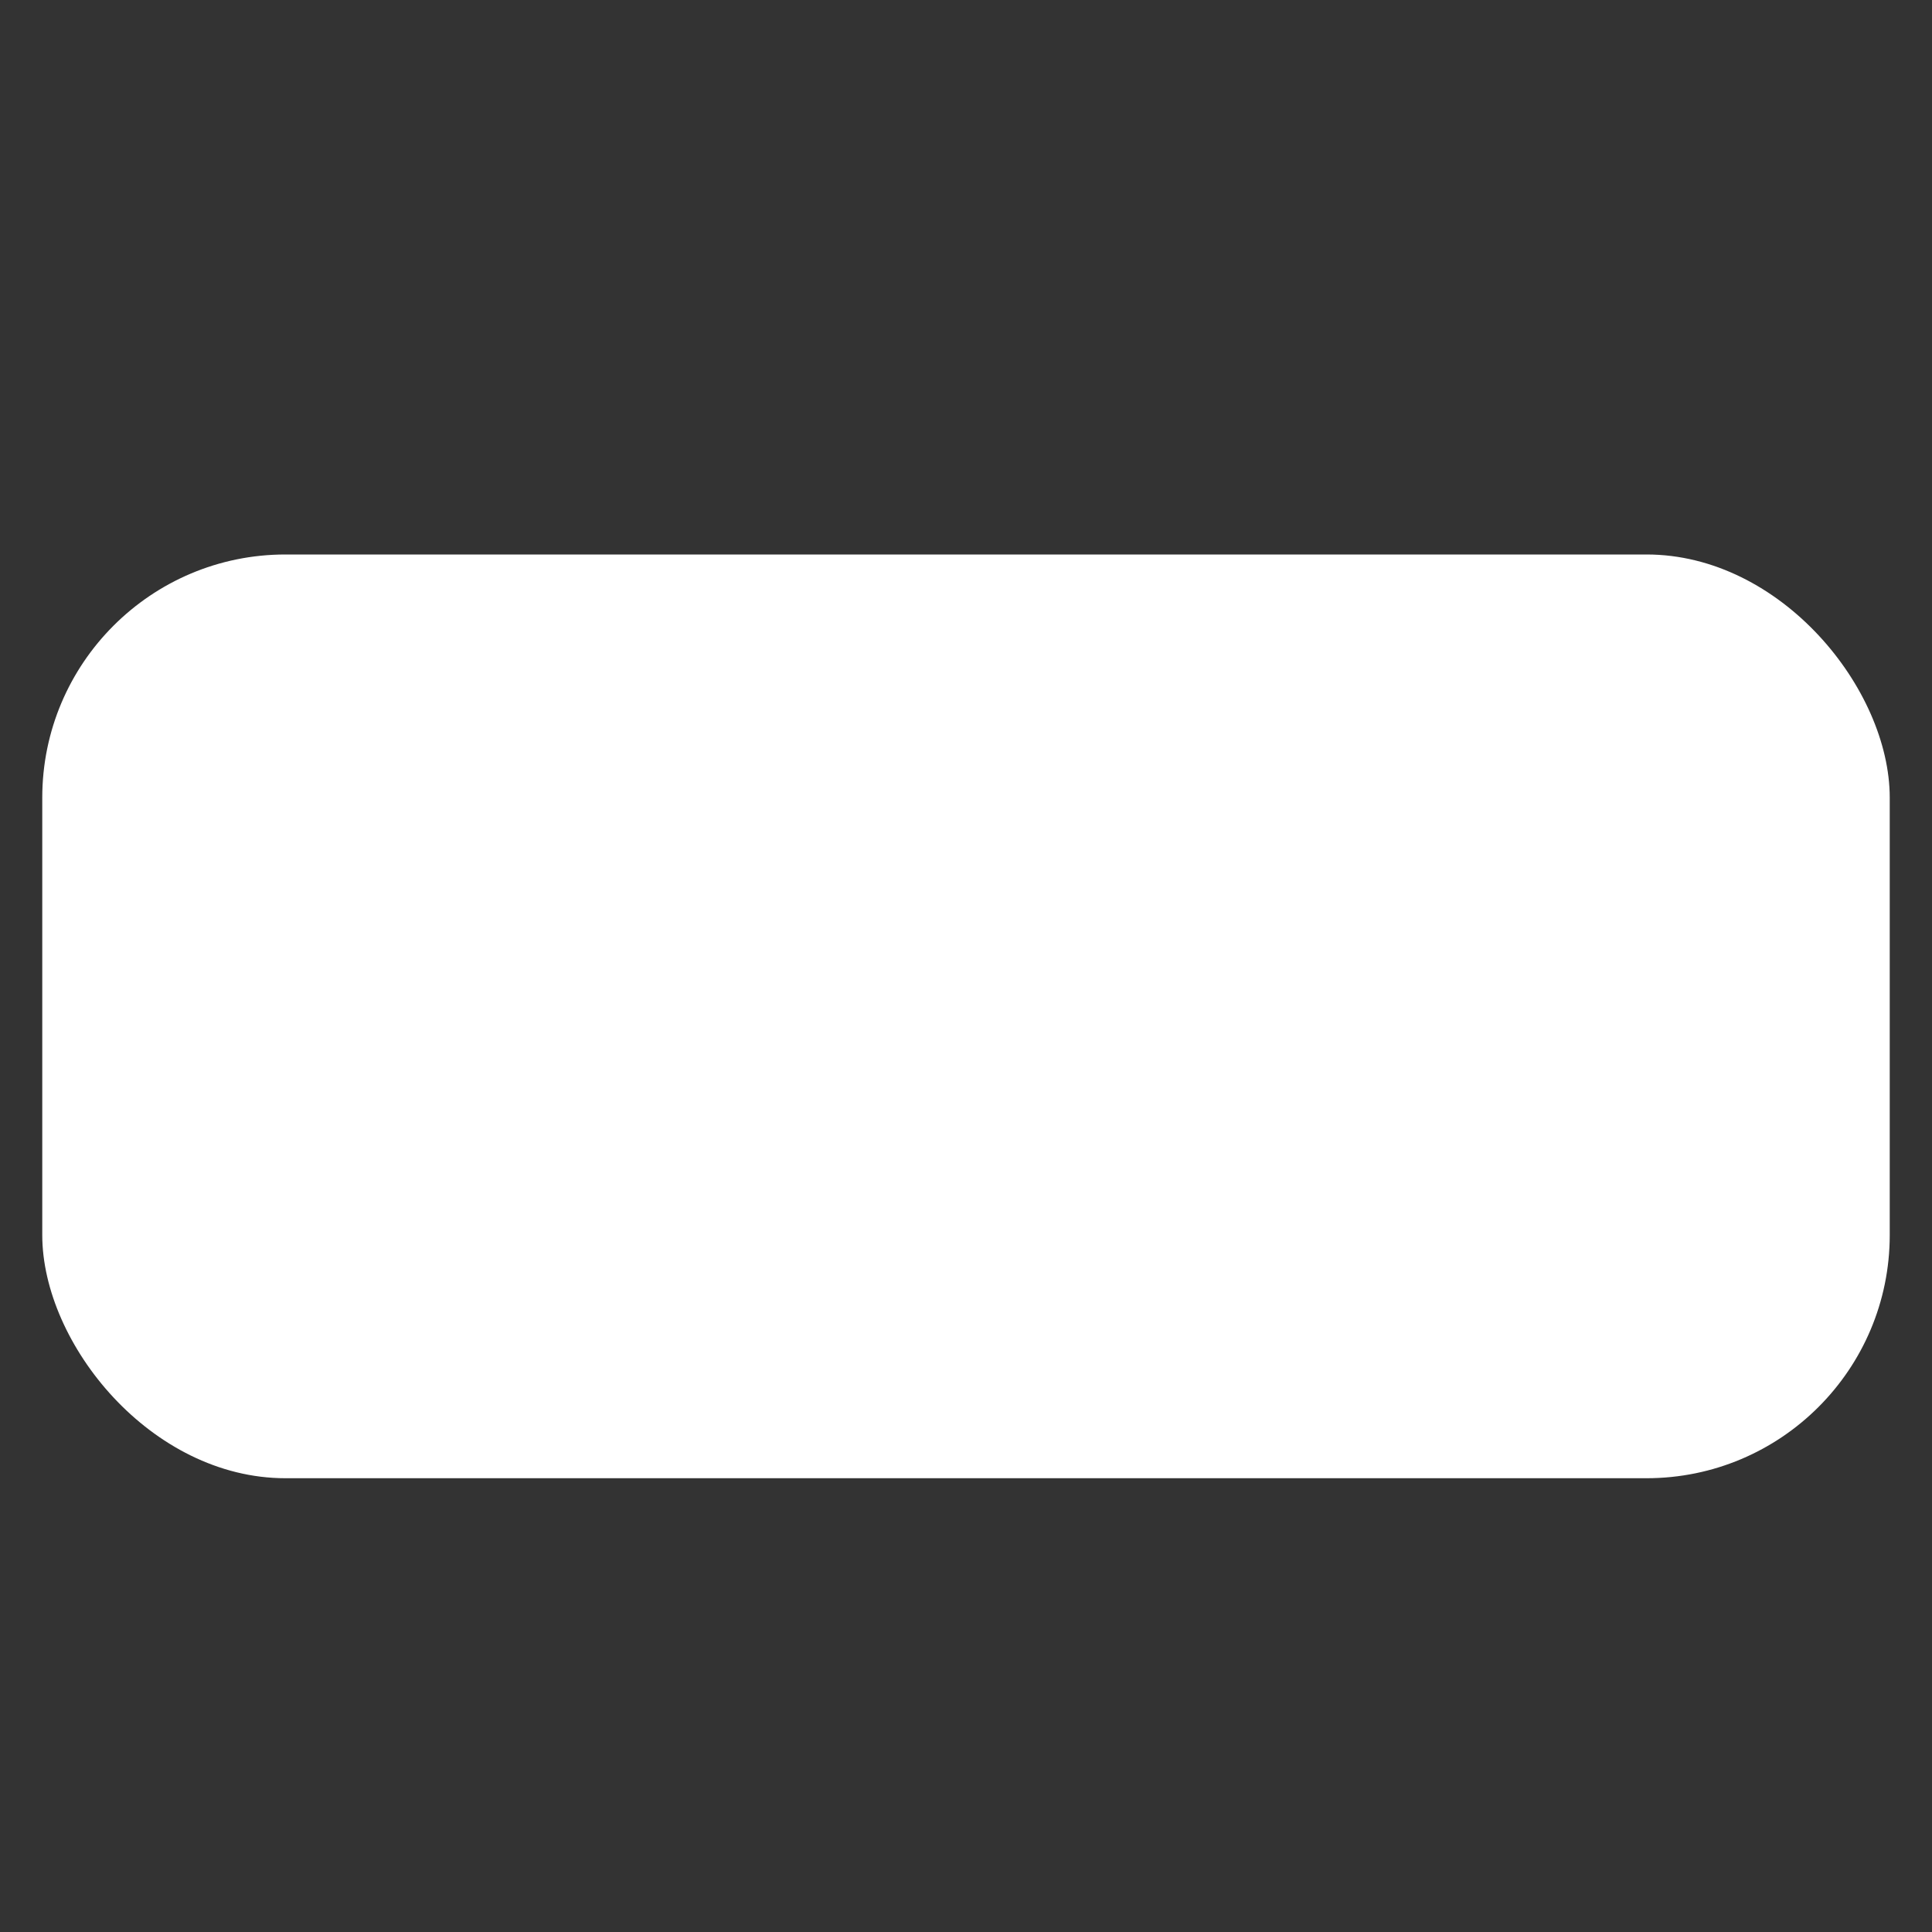 <?xml version="1.0" encoding="UTF-8"?>
<svg id="Capa_2" data-name="Capa 2" xmlns="http://www.w3.org/2000/svg" viewBox="0 0 80 80">
  <rect x="0" y="0" width="80" height="80" fill="#333333" stroke="none"/>
  <defs>
    <style>
      .cls-1 {
        fill: #fff;
      }

      .cls-2 {
        fill: none;
      }
    </style>
  </defs>
  <g id="Gear">
    <g>
      <rect class="cls-1" x="1.75" y="22.96" width="76.5" height="38.25" rx="10.07" ry="10.07"/>
      <rect class="cls-2" width="80" height="80"/>
    </g>
  </g>
</svg>